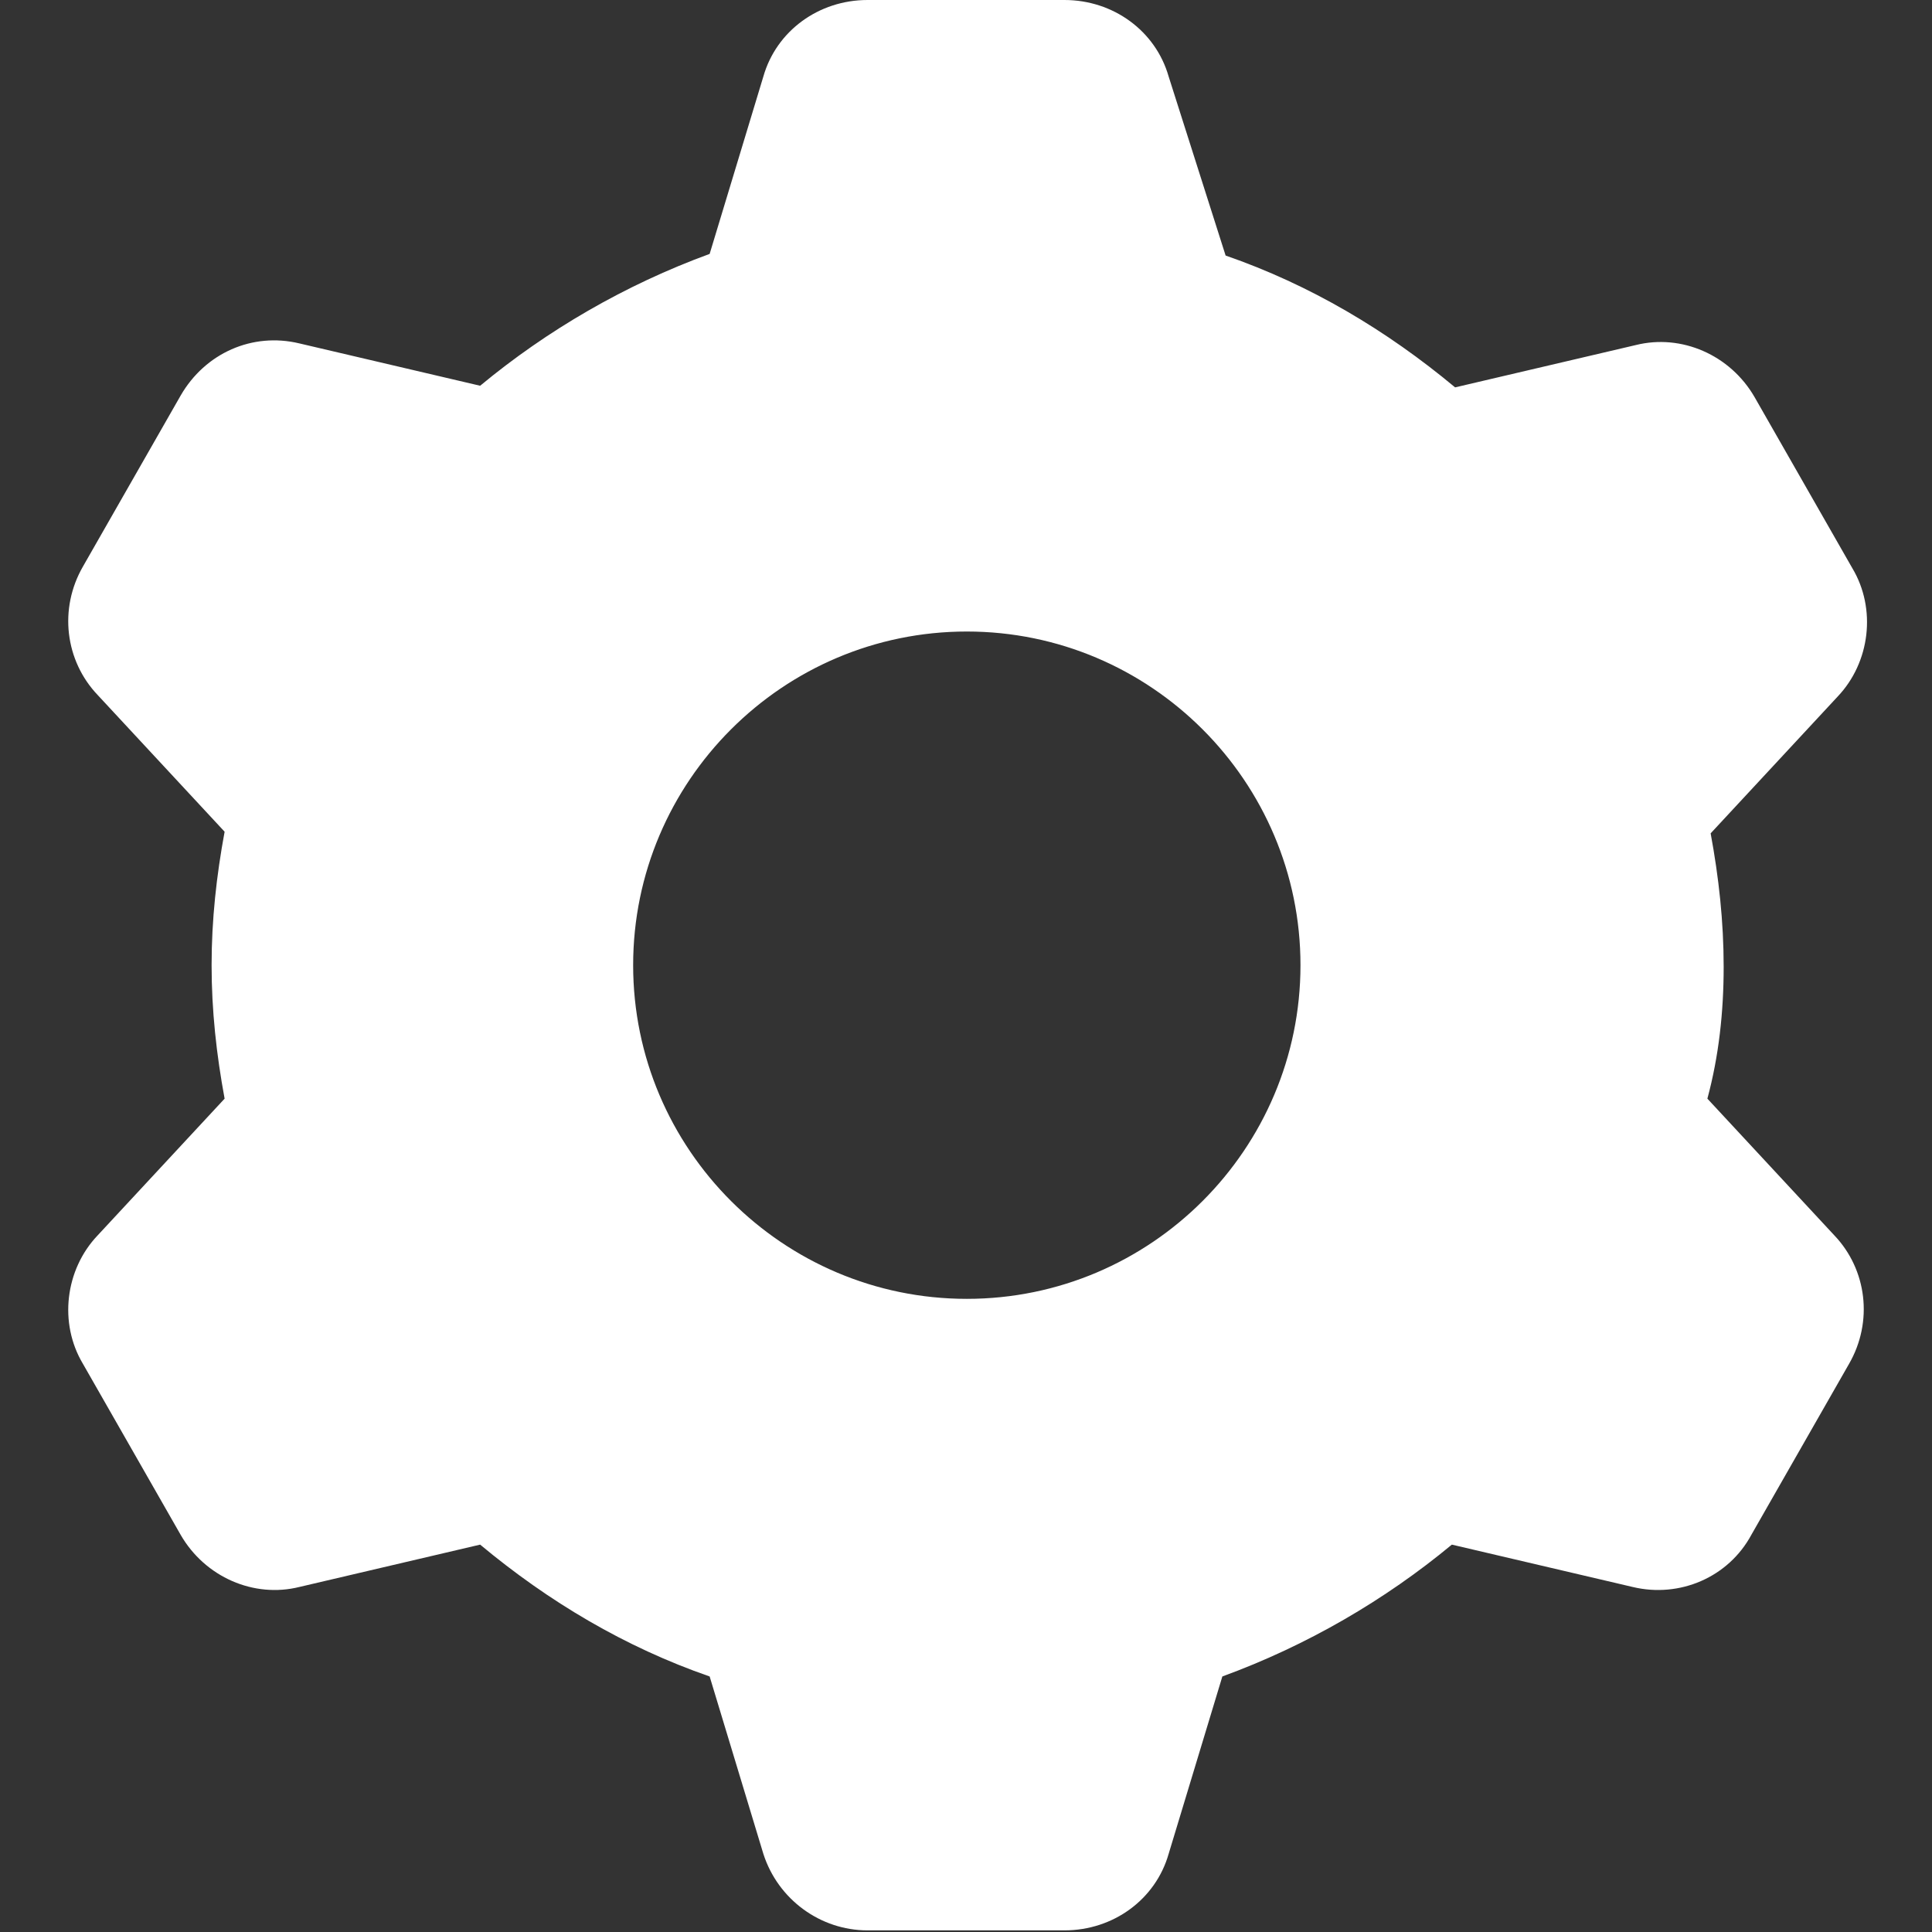 <?xml version="1.0" encoding="utf-8"?>
<svg version="1.1" xmlns="http://www.w3.org/2000/svg" xmlns:xlink="http://www.w3.org/1999/xlink" viewBox="0 0 118.7 118.7">
 <rect x="0" y="0" width="118.7" height="118.7" fill="#333333" stroke="none"/>
 <path fill="#FFF" d="M105.9,59.4c0-2.8-0.3-5.5-0.8-8.2l7.8-8.4c2-2.1,2.4-5.4,0.9-7.9l-6-10.5c-1.5-2.6-4.5-3.9-7.3-3.2l-11.1,2.6	c-4.2-3.5-8.9-6.3-14.1-8.1L71.8,4.7C71,1.9,68.4,0,65.4,0H53.3c-3,0-5.6,1.9-6.4,4.7l-3.3,10.9c-5.2,1.9-10,4.7-14.1,8.1l-11.1-2.6	c-2.9-0.7-5.8,0.6-7.3,3.2l-6,10.5c-1.5,2.6-1.1,5.8,0.9,7.9l7.8,8.4c-0.5,2.7-0.8,5.4-0.8,8.2c0,2.8,0.3,5.5,0.8,8.2l-7.8,8.4	c-2,2.1-2.4,5.4-0.9,7.9l6,10.5c1.5,2.6,4.5,3.9,7.3,3.2l11.1-2.6c4.2,3.5,8.9,6.3,14.1,8.1l3.3,10.9c0.9,2.8,3.5,4.7,6.4,4.7h12.1	c3,0,5.6-1.9,6.4-4.7l3.3-10.9c5.2-1.9,10-4.7,14.1-8.1l11.1,2.6c2.9,0.7,5.9-0.6,7.3-3.2l6-10.5c1.5-2.6,1.1-5.8-0.9-7.9l-7.8-8.4	C105.6,64.9,105.9,62.2,105.9,59.4z M59.4,79.8c-11.3,0-20.5-9.2-20.5-20.5s9.2-20.5,20.5-20.5s20.5,9.2,20.5,20.5	S70.7,79.8,59.4,79.8z"/>
</svg>
